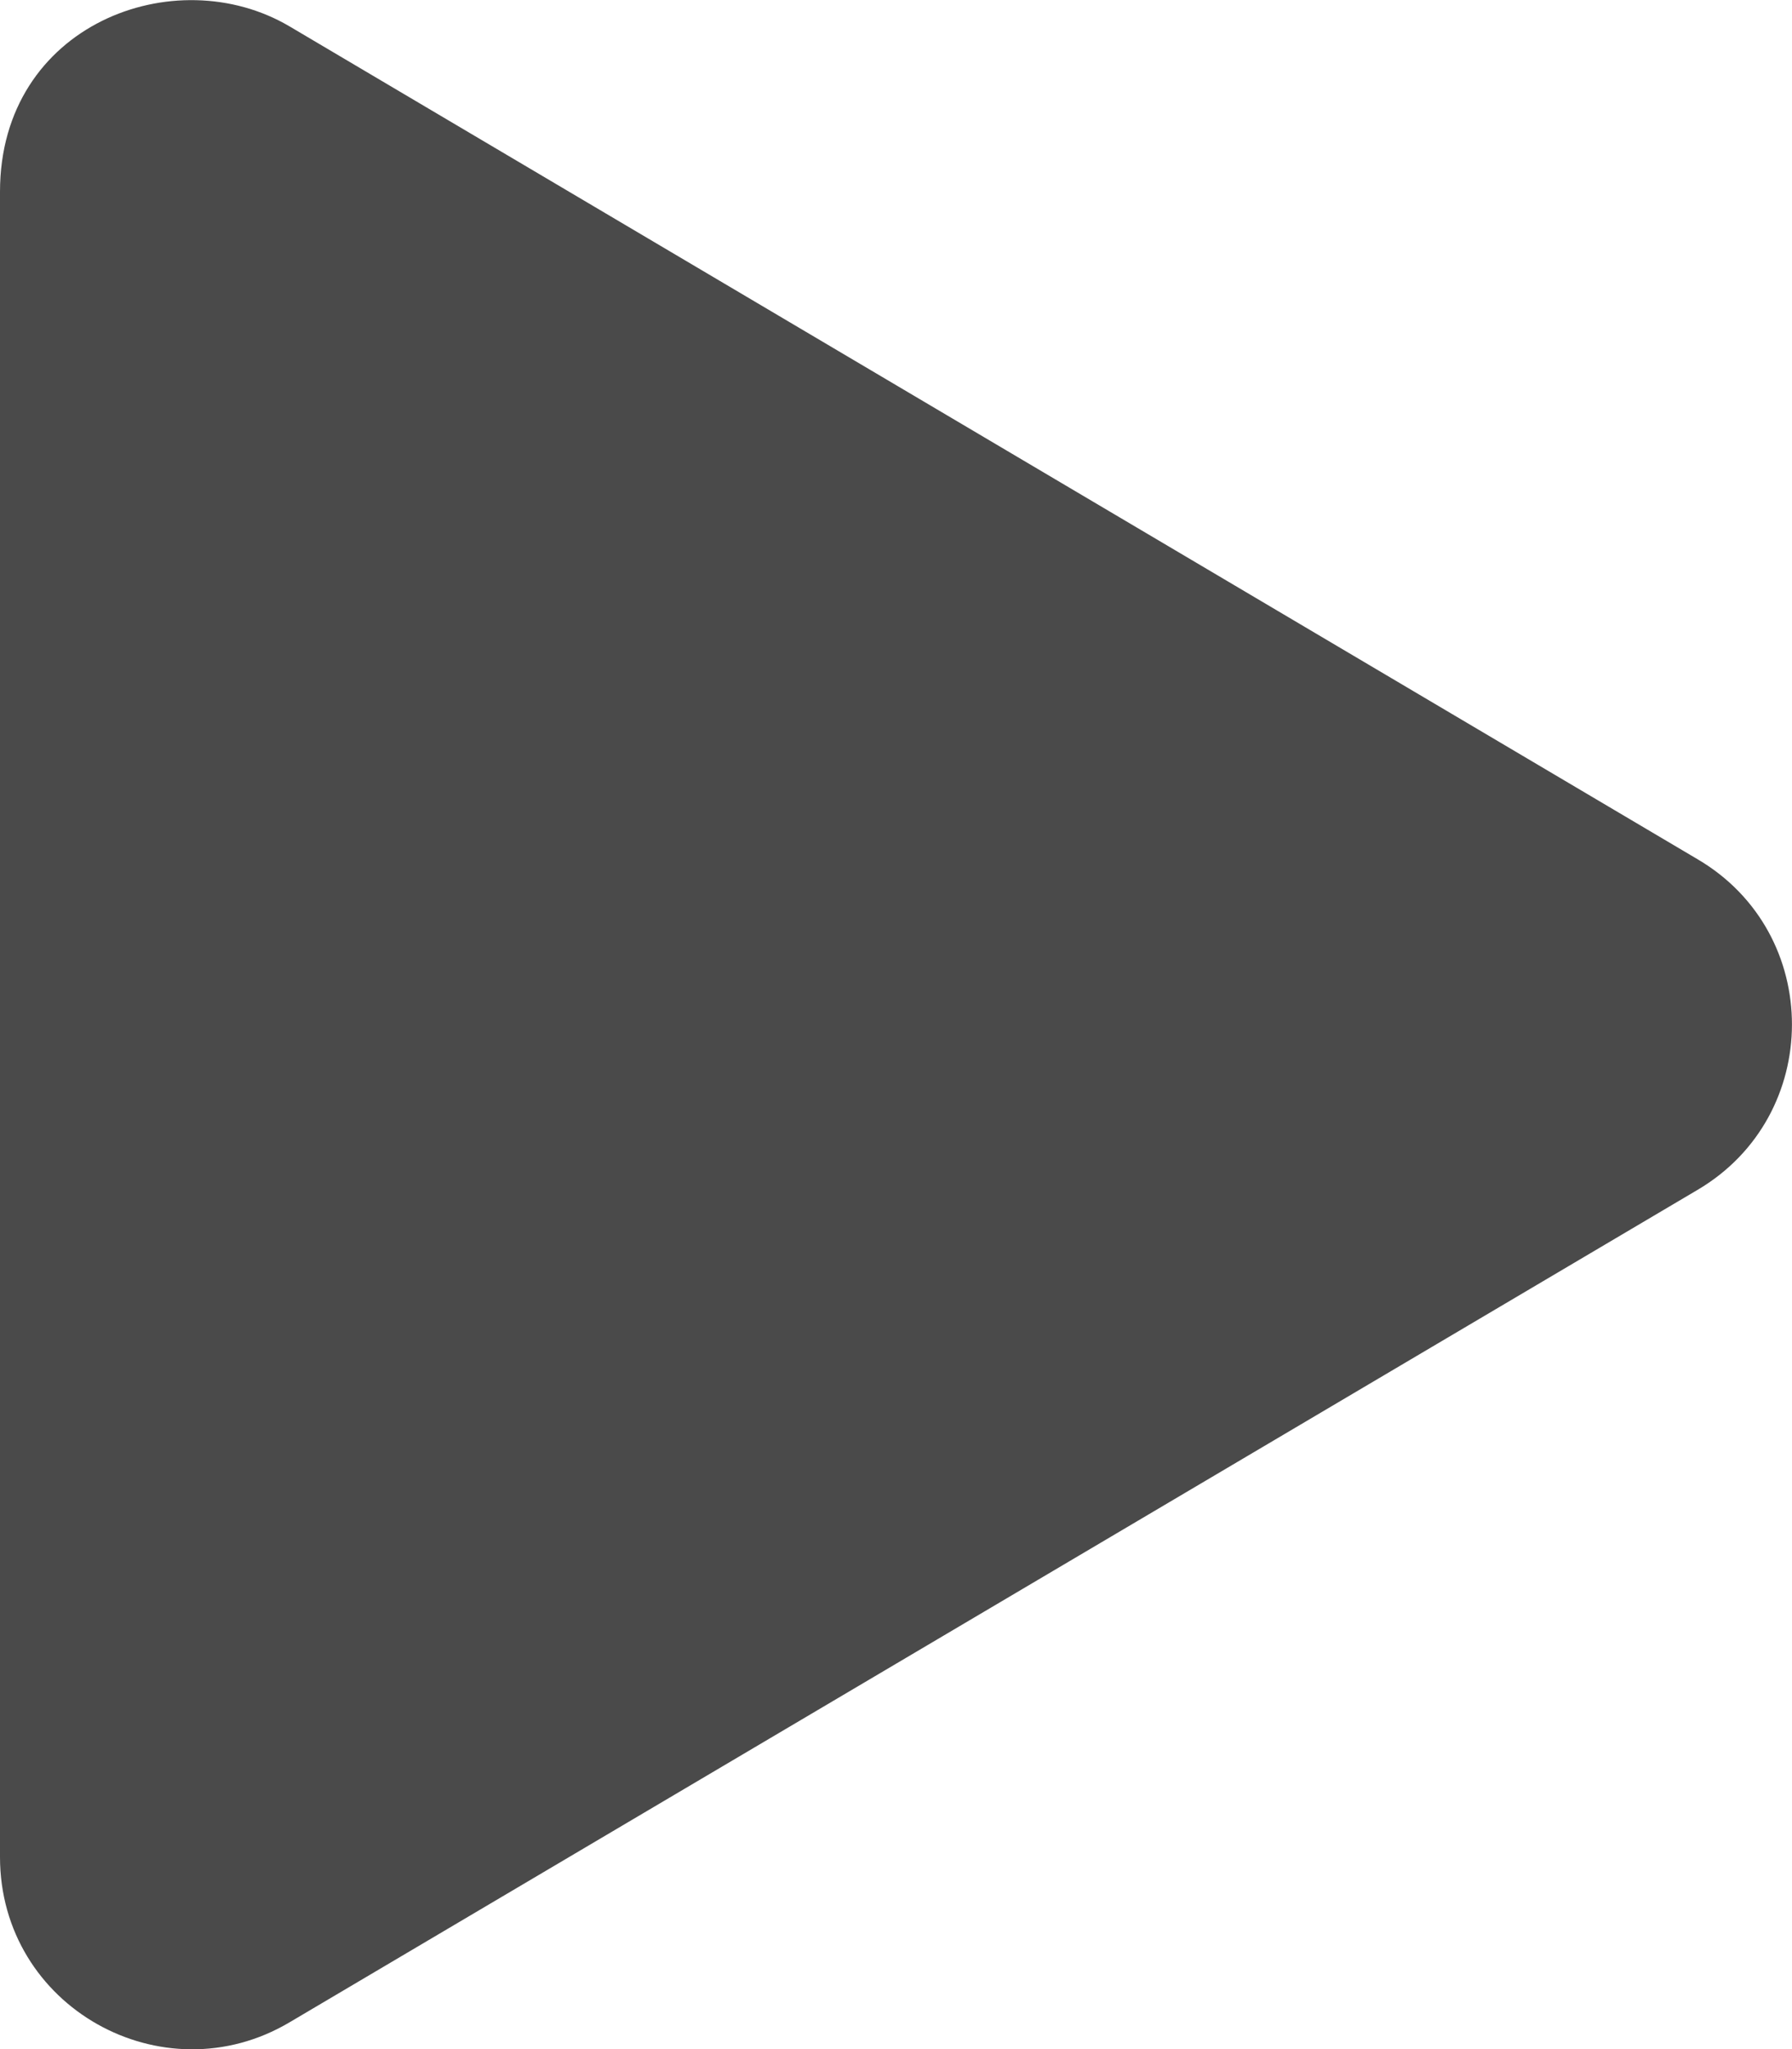 <svg aria-hidden="true" focusable="false" data-prefix="fas" data-icon="play" role="img"
     xmlns="http://www.w3.org/2000/svg" viewBox="0 0 448 512" class="svg-inline--fa fa-play fa-w-14 fa-7x">
    <path fill="#4a4a4a"
          d="M424.4 214.7L72.4 6.6C43.8-10.3 0 6.1 0 47.9V464c0 37.5 40.7 60.1 72.4 41.3l352-208c31.4-18.5 31.5-64.1 0-82.6z"
          class=""></path>
</svg>